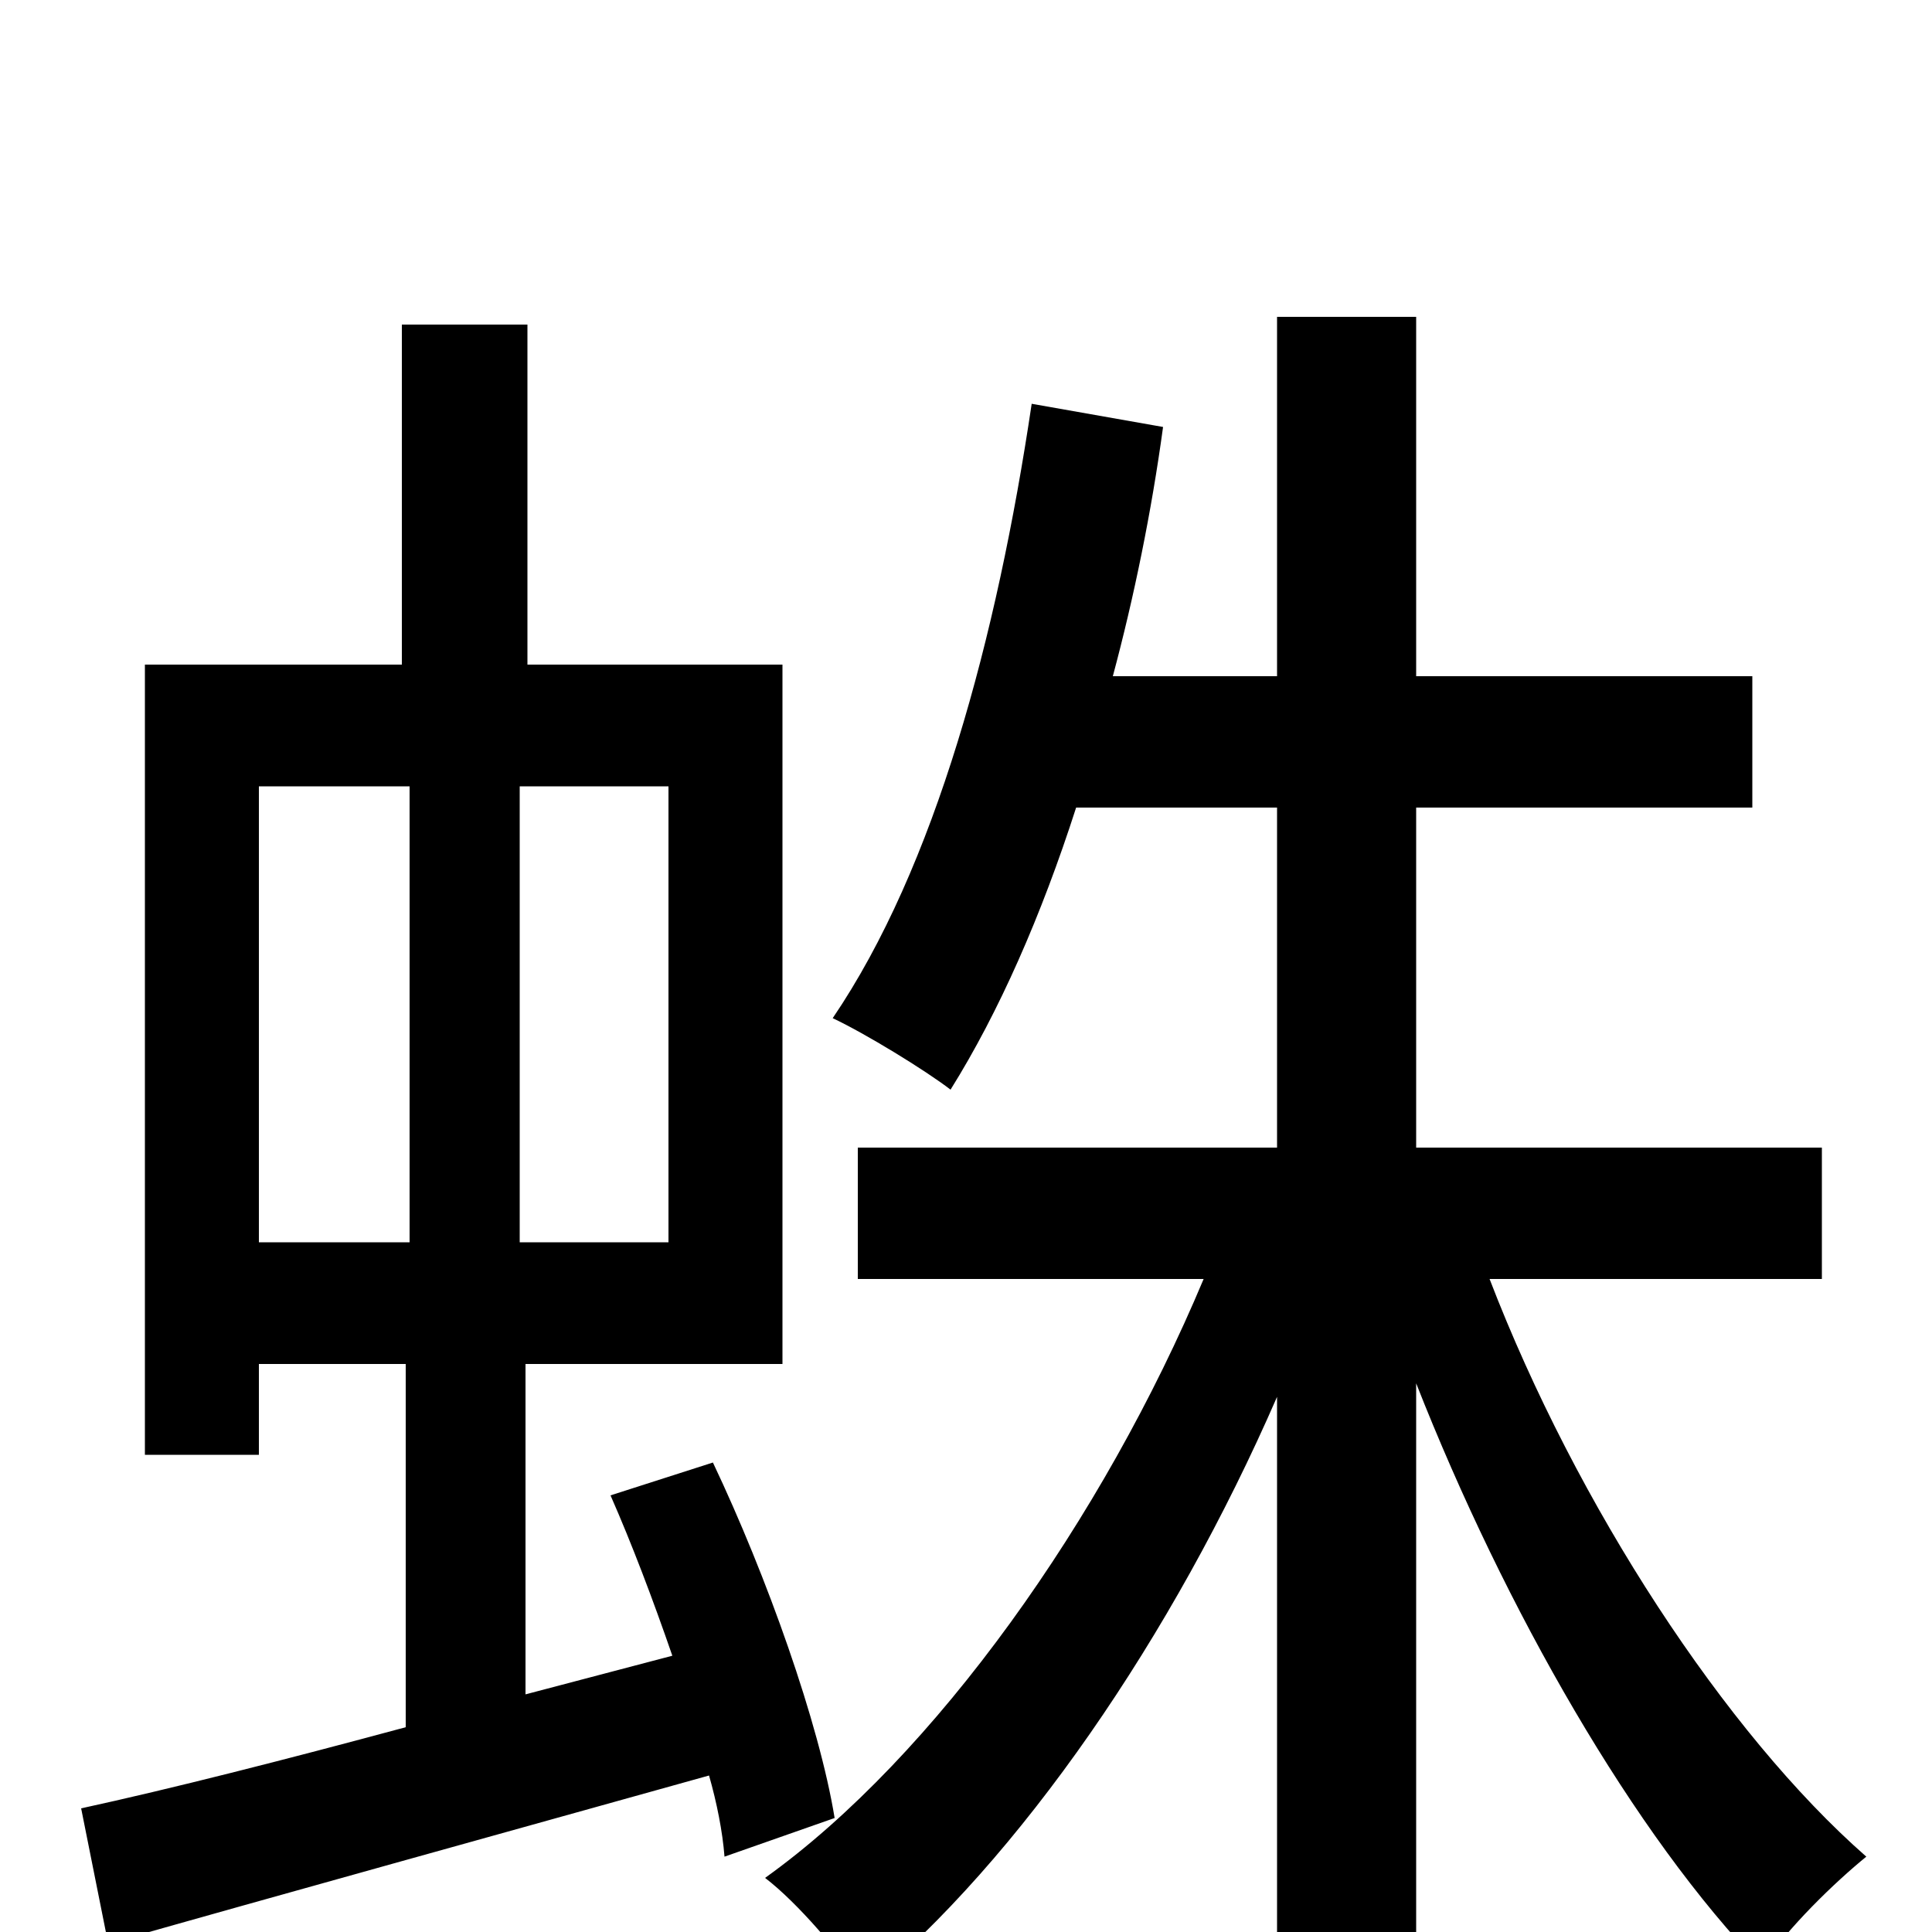 <svg xmlns="http://www.w3.org/2000/svg" viewBox="0 -1000 1000 1000">
	<path fill="#000000" d="M134 -593H212V-357H134ZM346 -357H269V-593H346ZM432 -59C424 -108 397 -184 369 -243L316 -226C327 -201 338 -172 348 -143L272 -123V-294H405V-656H273V-832H208V-656H75V-247H134V-294H210V-106C147 -89 88 -74 42 -64L56 6C144 -19 256 -50 367 -81C371 -67 374 -52 375 -39ZM943 -338V-406H733V-582H907V-650H733V-836H661V-650H576C587 -691 596 -735 602 -779L534 -791C516 -670 484 -551 431 -473C448 -465 479 -446 492 -436C517 -476 539 -526 557 -582H661V-406H444V-338H623C571 -214 484 -91 396 -28C413 -15 435 11 447 29C528 -38 607 -153 661 -277V76H733V-284C779 -167 846 -50 912 18C925 -2 950 -26 966 -39C893 -103 816 -221 771 -338Z"/>
</svg>